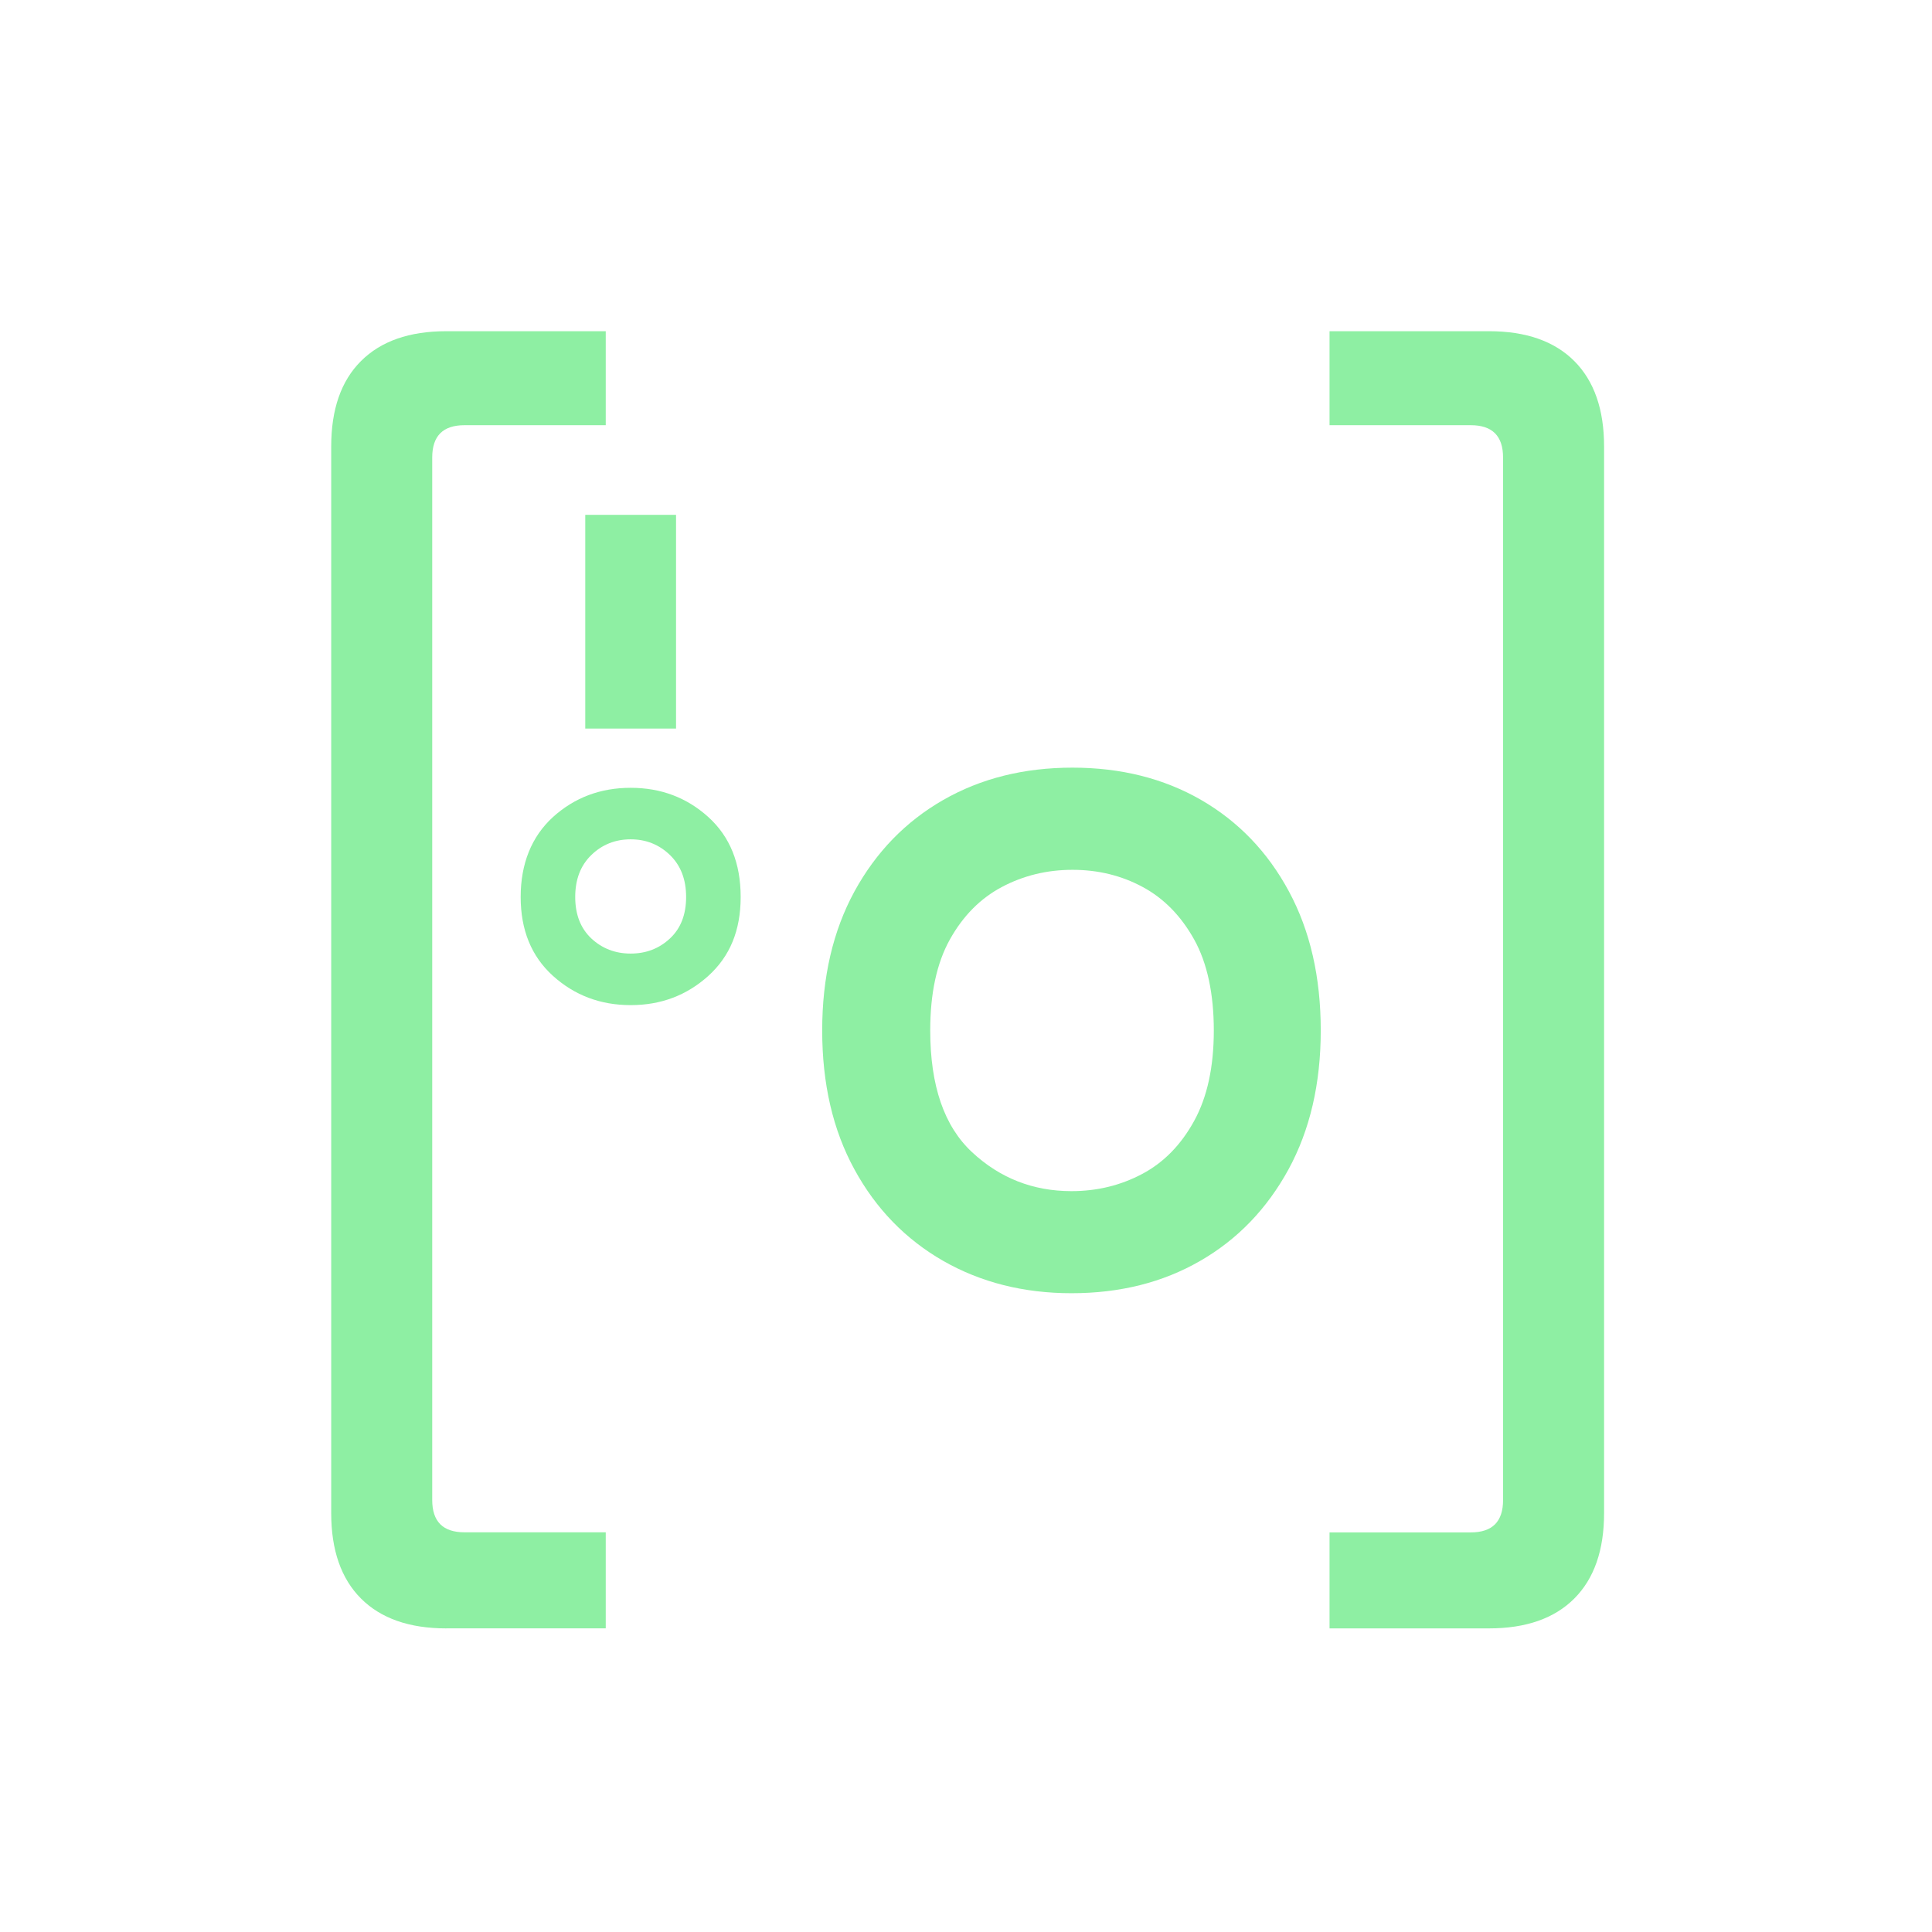 <svg width="60" height="60" viewBox="0 0 60 60" fill="none" xmlns="http://www.w3.org/2000/svg">
<path d="M13.859 50.571C12.711 50.571 11.828 50.261 11.211 49.644C10.595 49.027 10.286 48.142 10.286 46.993V13.864C10.286 12.715 10.592 11.83 11.211 11.213C11.828 10.596 12.711 10.286 13.859 10.286H18.812V13.205H14.425C13.755 13.205 13.423 13.54 13.423 14.208V46.584C13.423 47.255 13.758 47.587 14.425 47.587H18.812V50.569H13.859V50.571Z" fill="#8EEFA3"/>
<path d="M33.276 40.162C31.793 40.162 30.464 39.827 29.294 39.159C28.123 38.488 27.203 37.541 26.536 36.318C25.866 35.095 25.534 33.655 25.534 32.001C25.534 30.347 25.869 28.91 26.536 27.684C27.206 26.461 28.123 25.514 29.294 24.843C30.464 24.173 31.801 23.84 33.306 23.84C34.812 23.84 36.143 24.175 37.302 24.843C38.462 25.514 39.371 26.461 40.029 27.684C40.688 28.907 41.017 30.347 41.017 32.001C41.017 33.655 40.682 35.092 40.015 36.318C39.345 37.541 38.434 38.491 37.271 39.159C36.112 39.829 34.778 40.162 33.276 40.162ZM33.276 36.992C34.069 36.992 34.801 36.814 35.47 36.459C36.14 36.104 36.678 35.554 37.086 34.81C37.494 34.067 37.696 33.131 37.696 32.001C37.696 30.871 37.494 29.91 37.086 29.177C36.678 28.445 36.146 27.901 35.487 27.546C34.829 27.191 34.103 27.013 33.309 27.013C32.516 27.013 31.784 27.191 31.114 27.546C30.445 27.901 29.907 28.445 29.499 29.177C29.091 29.91 28.889 30.851 28.889 32.001C28.889 33.717 29.322 34.977 30.189 35.783C31.055 36.589 32.085 36.992 33.276 36.992Z" fill="#8EEFA3"/>
<path d="M41.29 50.571V47.59H45.677C46.347 47.59 46.679 47.255 46.679 46.587V14.208C46.679 13.538 46.344 13.205 45.677 13.205H41.29V10.286H46.243C47.391 10.286 48.275 10.596 48.891 11.213C49.507 11.83 49.816 12.715 49.816 13.864V46.993C49.816 48.142 49.507 49.027 48.891 49.644C48.275 50.261 47.391 50.571 46.243 50.571H41.29Z" fill="#8EEFA3"/>
<path d="M19.586 31.215C18.646 31.215 17.841 30.91 17.171 30.305C16.502 29.699 16.17 28.881 16.17 27.856C16.17 26.83 16.505 25.985 17.171 25.376C17.841 24.77 18.646 24.466 19.586 24.466C20.526 24.466 21.33 24.77 22 25.376C22.67 25.985 23.002 26.81 23.002 27.856C23.002 28.901 22.667 29.699 22 30.305C21.33 30.91 20.529 31.215 19.586 31.215ZM19.586 29.614C20.067 29.614 20.475 29.456 20.807 29.144C21.142 28.831 21.308 28.402 21.308 27.856C21.308 27.309 21.139 26.878 20.807 26.554C20.472 26.23 20.064 26.066 19.586 26.066C19.107 26.066 18.697 26.23 18.364 26.554C18.03 26.878 17.864 27.312 17.864 27.856C17.864 28.4 18.03 28.828 18.364 29.144C18.699 29.456 19.105 29.614 19.586 29.614Z" fill="#8EEFA3"/>
<path d="M18.176 15.989H20.995V22.626H18.176V15.989Z" fill="#8EEFA3"/>
</svg>
